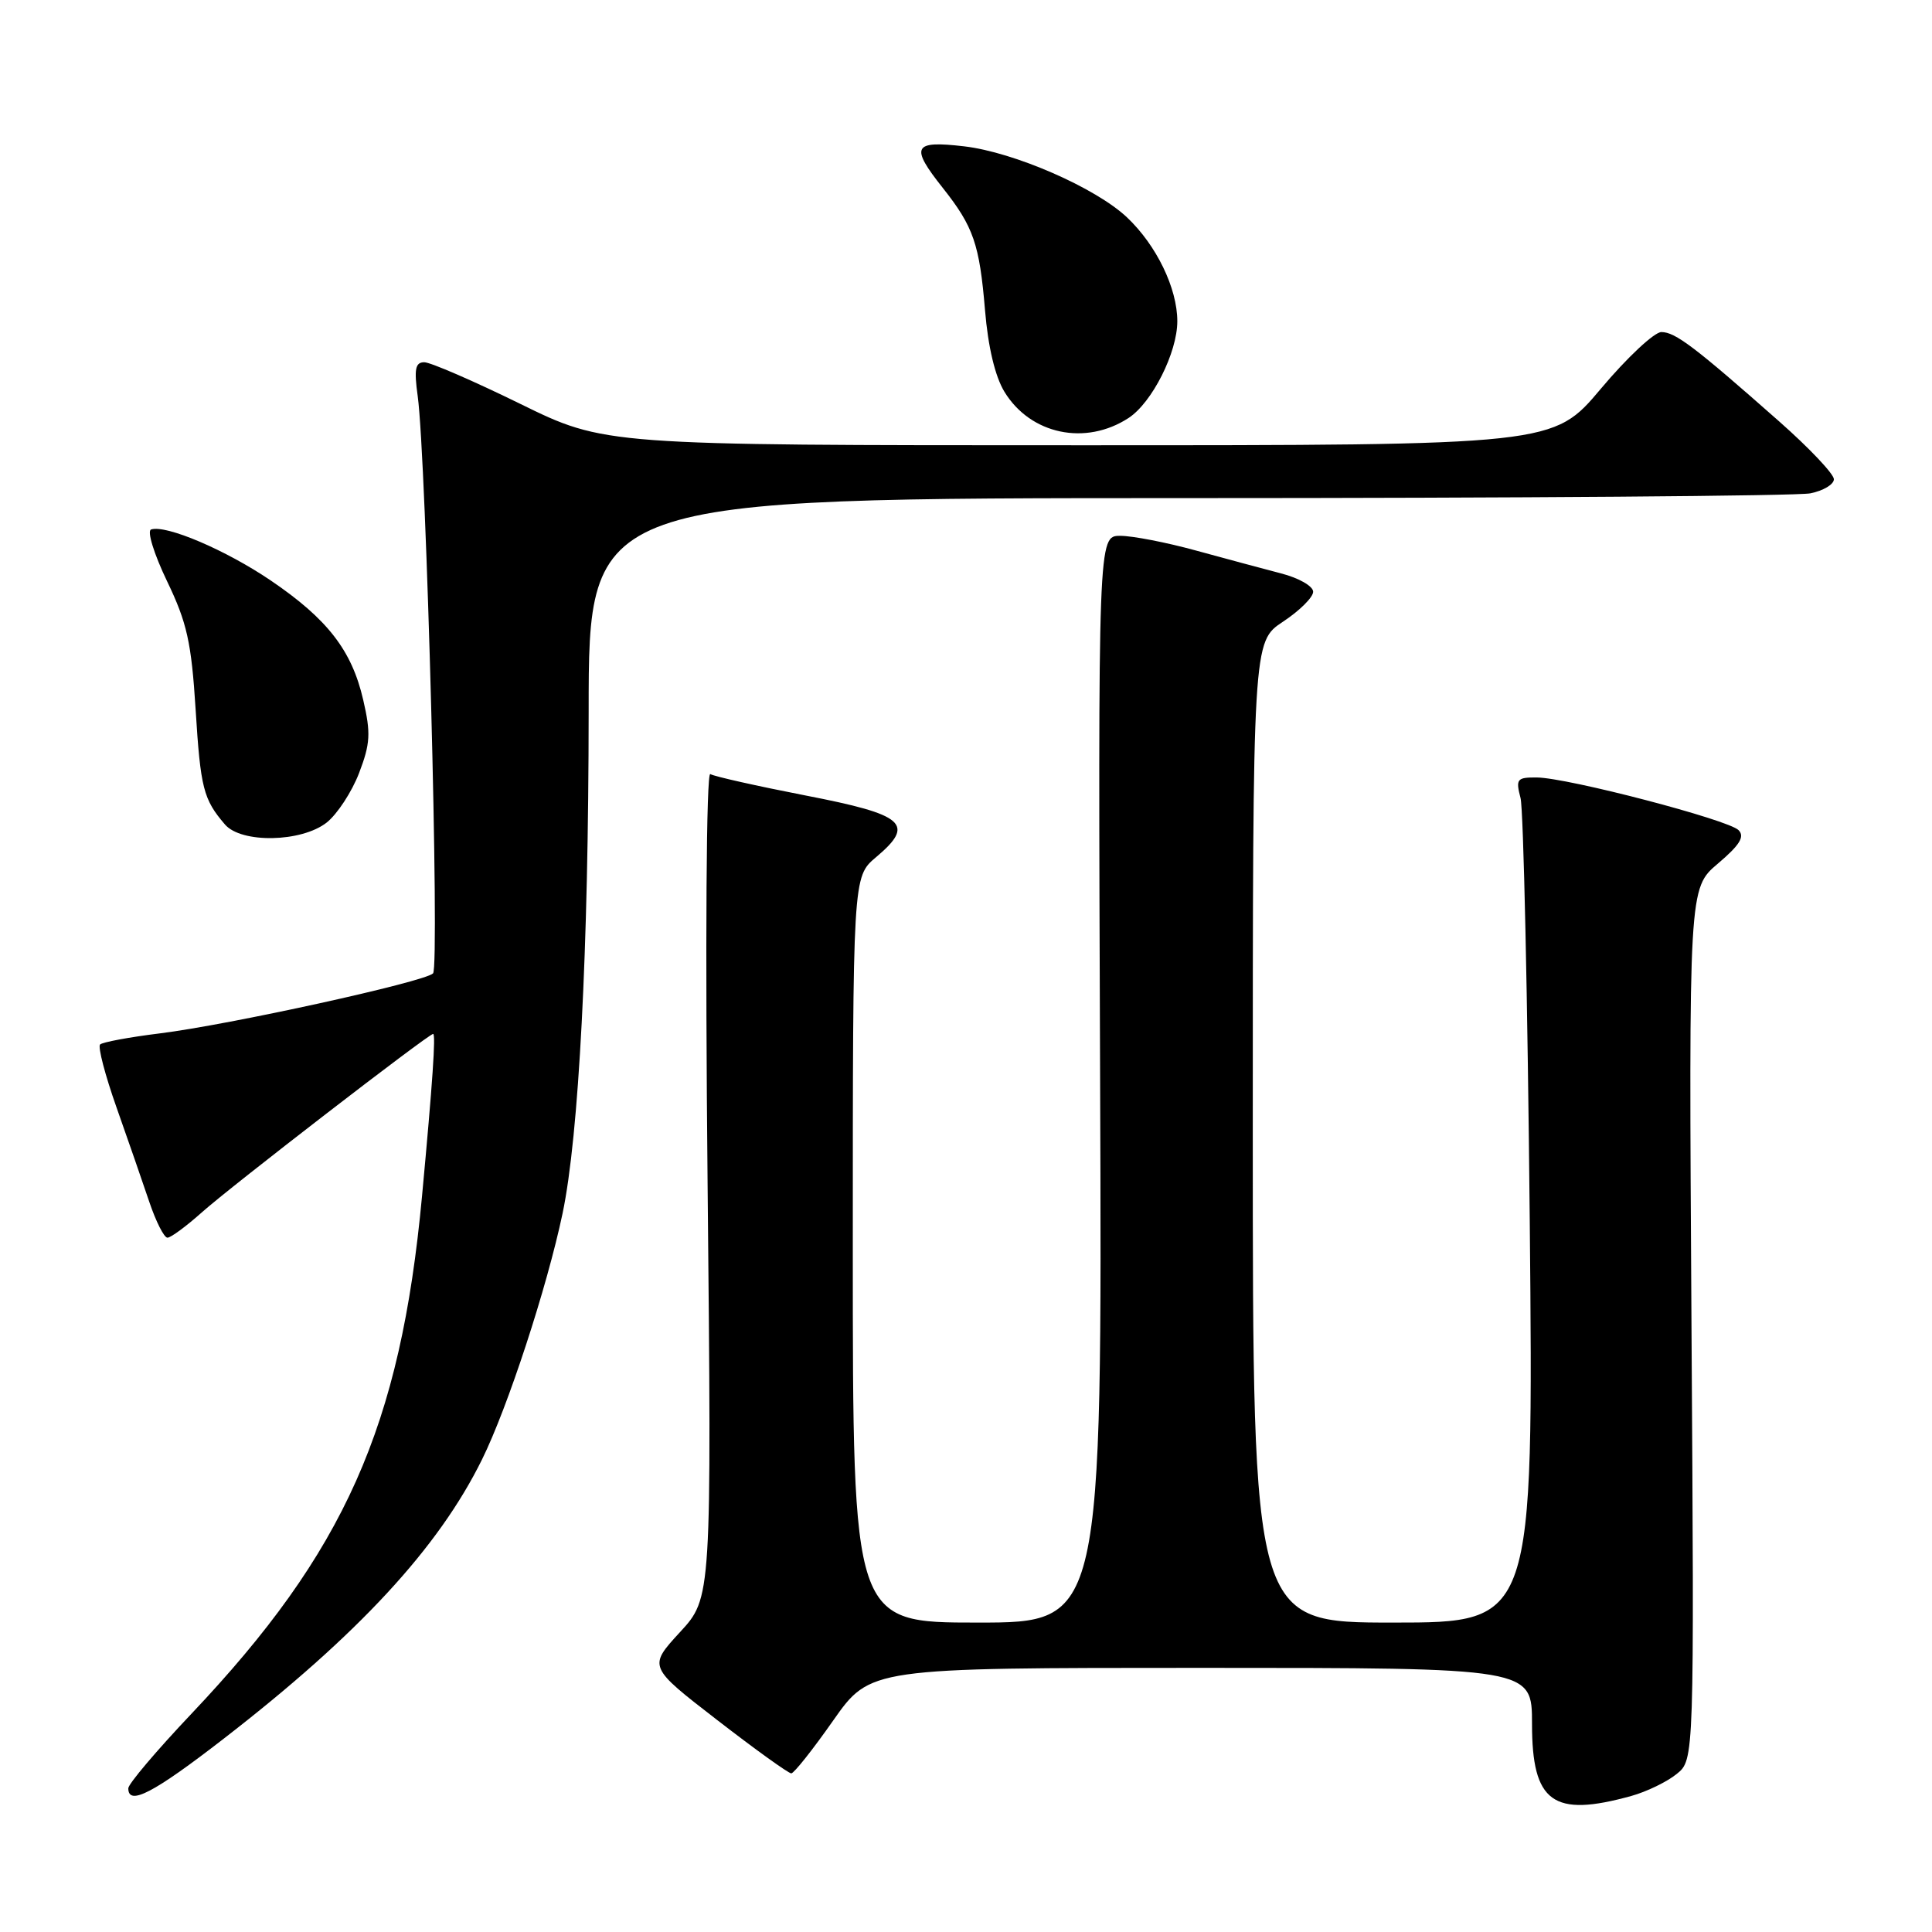 <?xml version="1.0" encoding="UTF-8" standalone="no"?>
<!DOCTYPE svg PUBLIC "-//W3C//DTD SVG 1.1//EN" "http://www.w3.org/Graphics/SVG/1.1/DTD/svg11.dtd" >
<svg xmlns="http://www.w3.org/2000/svg" xmlns:xlink="http://www.w3.org/1999/xlink" version="1.1" viewBox="0 0 256 256">
 <g >
 <path fill="currentColor"
d=" M 216.17 237.97 C 218.19 237.41 220.89 236.10 222.17 235.06 C 224.50 233.18 224.50 233.18 224.13 175.44 C 223.77 117.70 223.77 117.70 227.63 114.43 C 230.52 111.98 231.22 110.86 230.37 110.00 C 229.02 108.62 207.71 103.05 203.63 103.02 C 201.00 103.00 200.82 103.22 201.48 105.75 C 201.87 107.26 202.42 132.46 202.70 161.75 C 203.20 215.00 203.20 215.00 184.60 215.00 C 166.00 215.00 166.00 215.00 166.00 150.01 C 166.00 85.03 166.00 85.03 170.00 82.38 C 172.20 80.93 174.00 79.14 174.00 78.41 C 174.00 77.67 172.09 76.58 169.75 75.98 C 167.41 75.37 162.32 74.00 158.44 72.94 C 154.55 71.87 150.05 71.00 148.44 71.00 C 145.50 71.00 145.50 71.00 145.77 143.00 C 146.04 215.00 146.04 215.00 129.52 215.00 C 113.00 215.00 113.00 215.00 113.00 165.59 C 113.00 116.18 113.00 116.18 116.07 113.59 C 121.32 109.18 119.93 107.96 106.76 105.41 C 100.30 104.15 94.62 102.88 94.12 102.57 C 93.59 102.25 93.44 124.51 93.76 156.87 C 94.30 211.72 94.30 211.72 90.09 216.28 C 85.89 220.85 85.89 220.85 95.04 227.92 C 100.08 231.82 104.49 234.99 104.85 234.98 C 105.21 234.97 107.71 231.82 110.40 227.98 C 115.31 221.00 115.31 221.00 159.15 221.00 C 203.00 221.00 203.00 221.00 203.00 228.43 C 203.00 238.85 205.77 240.86 216.17 237.97 Z  M 29.65 230.38 C 47.47 216.59 58.08 205.13 63.87 193.39 C 67.28 186.49 72.48 170.58 74.54 160.80 C 76.71 150.48 77.99 125.83 78.00 94.25 C 78.00 66.00 78.00 66.00 157.38 66.00 C 201.03 66.00 238.16 65.72 239.88 65.37 C 241.59 65.03 243.00 64.19 243.00 63.50 C 243.00 62.81 239.74 59.36 235.75 55.84 C 224.55 45.95 221.98 44.00 220.14 44.00 C 219.21 44.00 215.60 47.37 212.13 51.50 C 205.82 59.00 205.82 59.00 142.97 59.00 C 80.12 59.00 80.12 59.00 68.91 53.50 C 62.75 50.48 57.03 48.00 56.22 48.00 C 55.03 48.00 54.85 48.91 55.35 52.50 C 56.49 60.89 58.28 128.12 57.38 128.98 C 56.20 130.12 30.33 135.80 21.17 136.93 C 17.13 137.43 13.58 138.09 13.26 138.40 C 12.95 138.72 13.93 142.47 15.44 146.74 C 16.95 151.01 18.90 156.64 19.78 159.25 C 20.66 161.86 21.74 164.00 22.19 164.00 C 22.63 164.00 24.68 162.49 26.75 160.64 C 30.50 157.28 56.78 137.00 57.39 137.00 C 57.76 137.00 57.33 143.36 55.92 158.50 C 53.07 189.08 45.68 205.64 25.33 227.12 C 20.75 231.96 17.00 236.38 17.00 236.96 C 17.00 239.33 20.33 237.60 29.65 230.38 Z  M 43.29 108.99 C 44.69 107.88 46.62 104.93 47.58 102.43 C 49.07 98.54 49.15 97.15 48.13 92.75 C 46.62 86.18 43.40 82.03 35.88 76.92 C 29.94 72.89 22.00 69.50 20.02 70.16 C 19.46 70.35 20.40 73.40 22.13 77.00 C 24.78 82.51 25.36 85.10 25.92 94.00 C 26.57 104.46 26.95 105.92 29.81 109.25 C 31.98 111.77 39.94 111.62 43.29 108.99 Z  M 149.55 55.38 C 152.66 53.34 156.00 46.71 156.00 42.57 C 156.00 38.20 153.24 32.50 149.34 28.81 C 145.20 24.89 134.37 20.16 127.75 19.39 C 120.97 18.60 120.56 19.40 124.94 24.92 C 129.00 30.05 129.79 32.36 130.52 41.10 C 130.92 45.94 131.85 49.87 133.09 51.91 C 136.54 57.57 143.84 59.11 149.55 55.38 Z "/>
</g>
</svg>